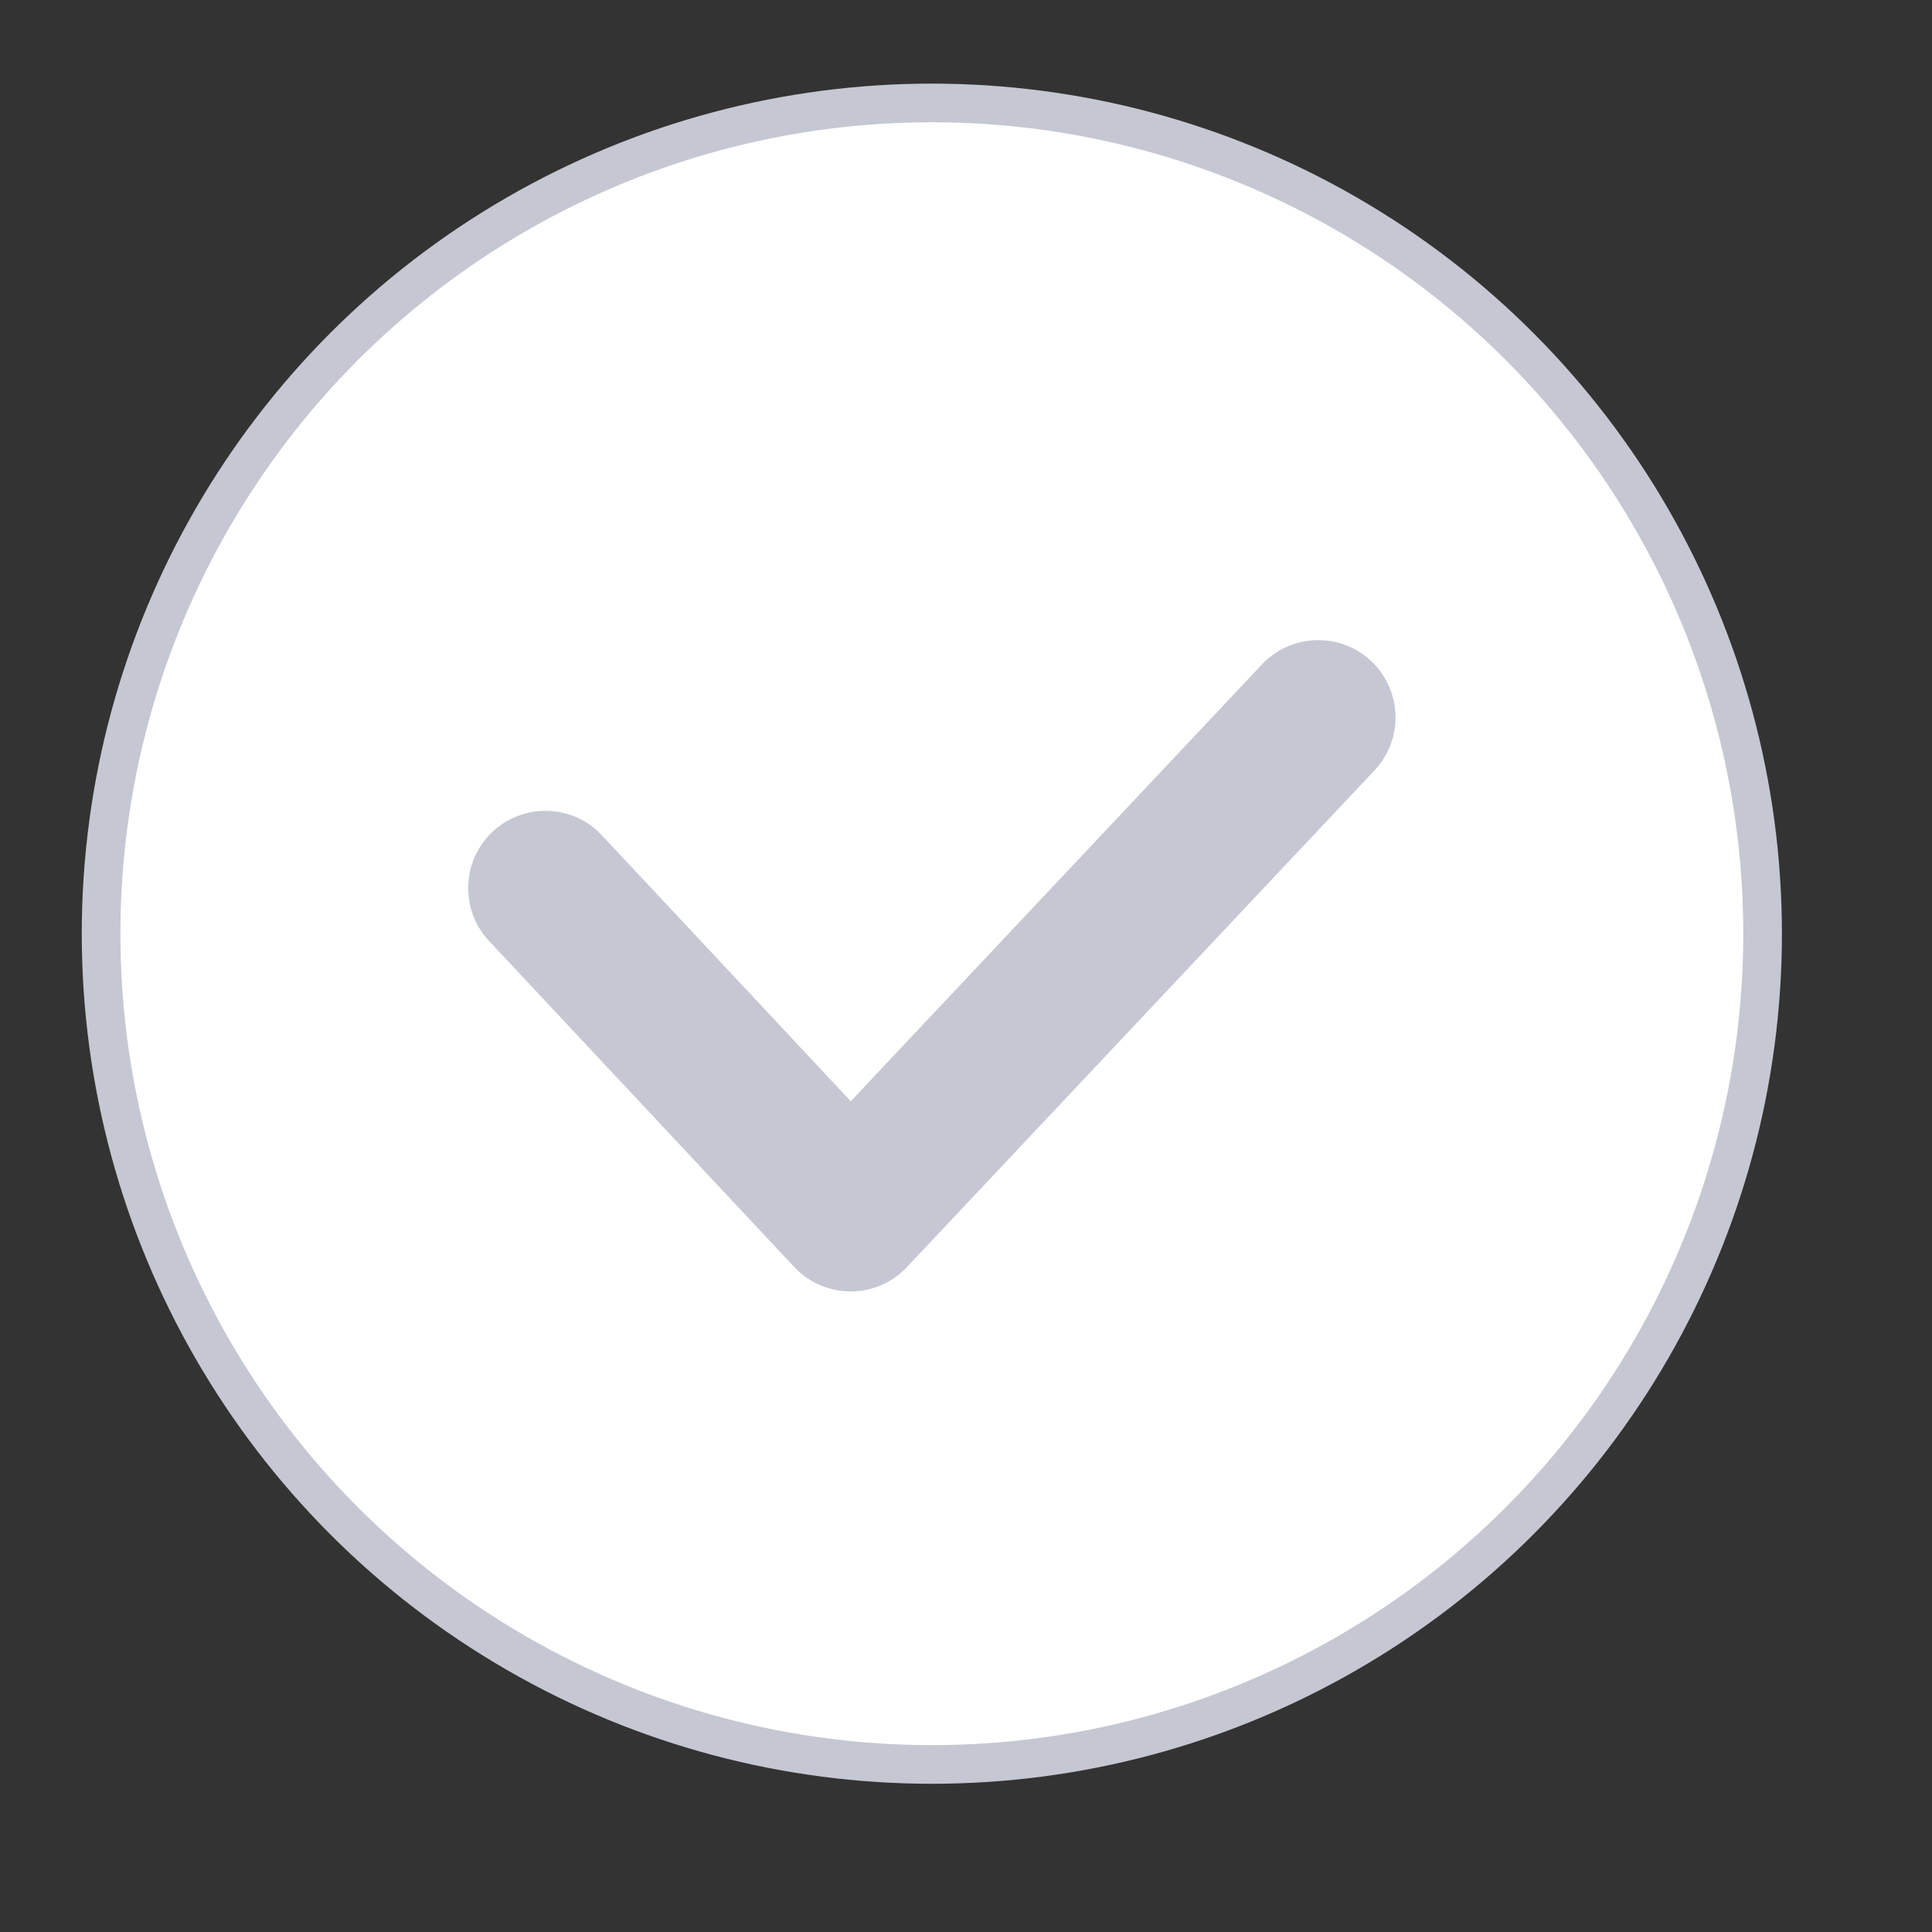 <svg width="25" height="25" viewBox="0 0 25 25" fill="none" xmlns="http://www.w3.org/2000/svg">
<rect x="0" y="0" width="25" height="25" fill="#333333" stroke="none"/>
<circle cx="12.058" cy="12.082" r="10.75" fill="white" stroke="#C5C8D2" stroke-width="0.5"/>
<path d="M17.058 9.283L11.007 15.711L7.058 11.492" stroke="#C5C8D2" stroke-width="2" stroke-linecap="round" stroke-linejoin="round"/>
</svg>
